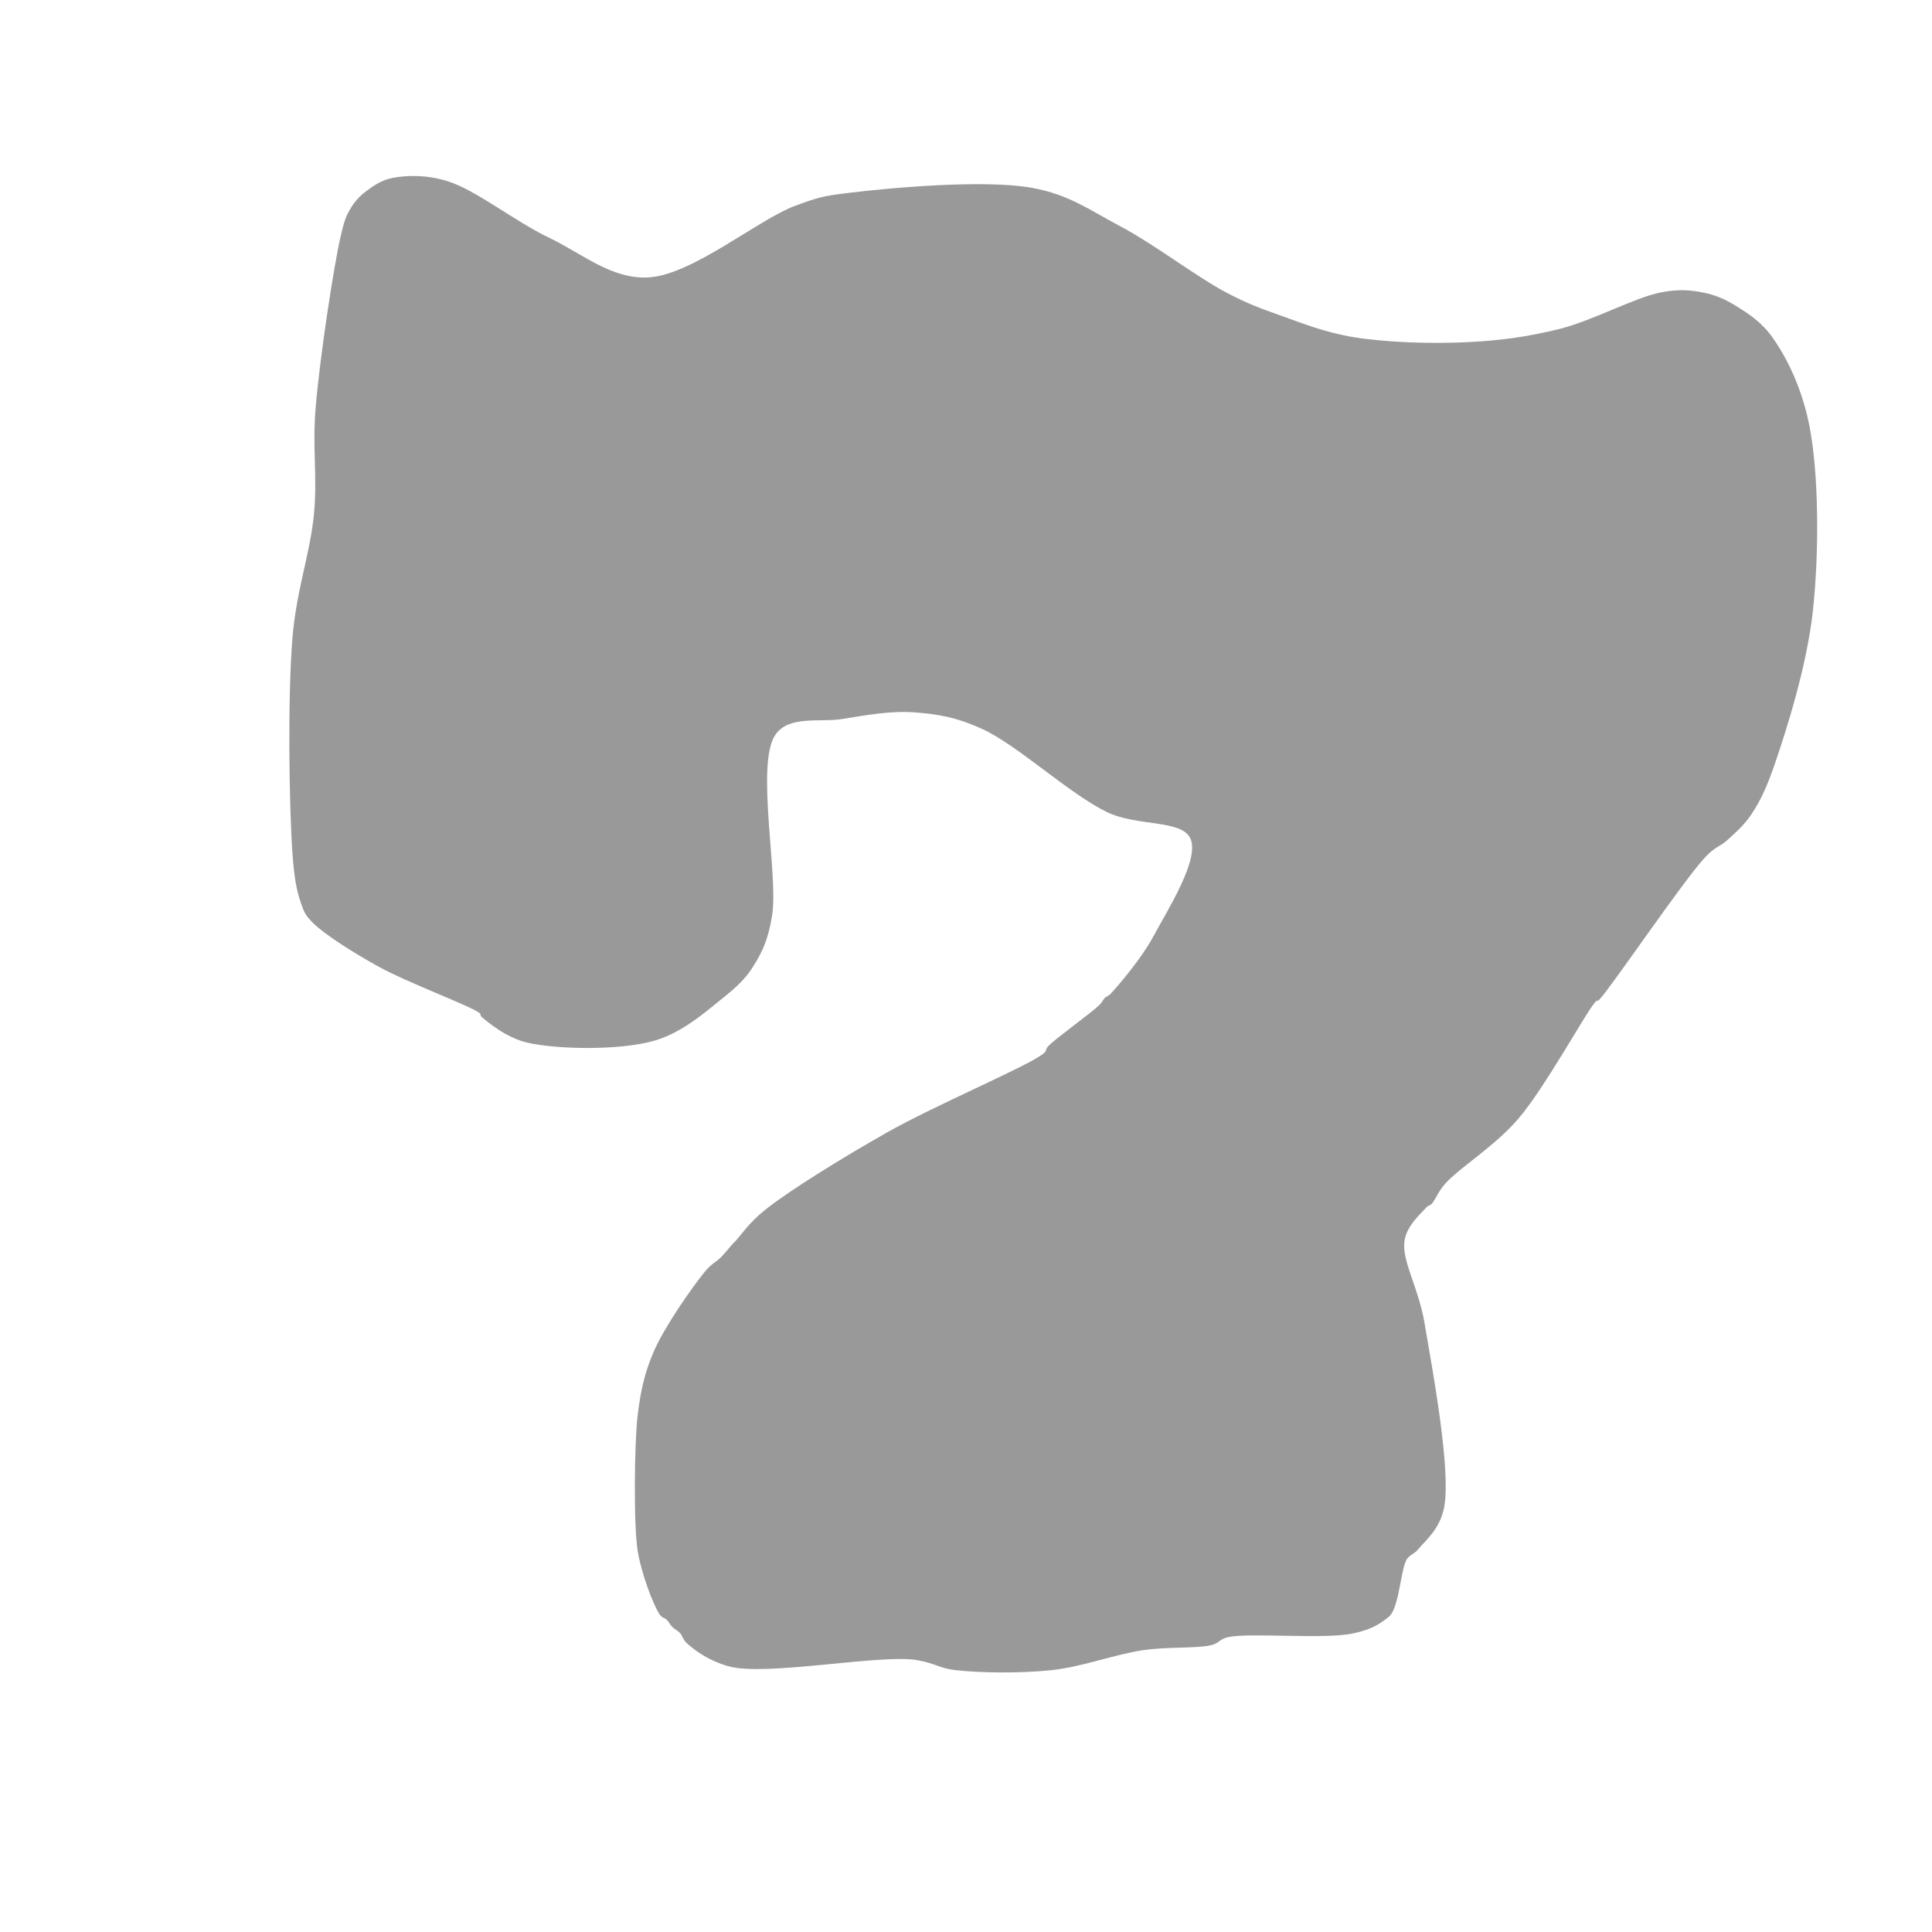 <?xml version="1.0"?>
<svg width="500" height="500" xmlns="http://www.w3.org/2000/svg" xmlns:svg="http://www.w3.org/2000/svg">
 <g class="layer">
  <title>Layer 1</title>
  <path d="m101.66,46.03c3.72,-0.69 8.7,-0.84 14.17,0.86c7.38,2.3 17.41,10.41 26.21,14.6c8.53,4.07 16.22,10.84 25.77,10.31c11.27,-0.62 28.45,-14.97 37.8,-18.47c6.12,-2.28 7.48,-2.63 14.17,-3.43c10.72,-1.3 34.85,-3.51 47.26,-1.29c9.58,1.71 14.87,5.71 22.76,9.88c8.79,4.64 19.94,13.19 27.49,17.18c5.61,2.96 8.99,4.16 14.18,6.01c5.73,2.05 11.67,4.41 18.9,5.59c8.46,1.37 20.04,1.72 29.21,1.29c8.51,-0.4 15.91,-1.4 24.05,-3.44c8.6,-2.15 19.55,-8.17 26.21,-9.45c4.54,-0.87 7.43,-0.63 10.74,0c3.11,0.59 5.74,1.68 8.59,3.44c3.24,2 6.79,4.26 9.66,8.37c3.74,5.35 7.57,13.15 9.45,22.77c2.46,12.57 2.54,33.08 0.86,48.11c-1.57,14.06 -6.73,30.35 -9.88,39.52c-2.07,6.02 -3.75,9.48 -6.01,12.88c-1.9,2.85 -4.14,4.75 -6.23,6.66c-1.92,1.76 -3.07,1.58 -5.8,4.51c-5.67,6.09 -24.31,33.65 -27.28,36.73c-0.7,0.73 -0.43,-0.07 -1.07,0.64c-2.47,2.74 -13.01,22.18 -19.98,30.29c-5.99,6.98 -15.07,12.57 -18.68,16.54c-2.11,2.31 -2.68,4.32 -3.65,5.37c-0.59,0.63 -0.86,0.35 -1.5,1.07c-1.29,1.43 -5.06,4.73 -5.59,8.59c-0.71,5.21 3.63,12.11 5.16,21.05c2.09,12.27 6.88,37.89 5.15,47.68c-1.02,5.77 -4.86,8.76 -6.66,10.95c-1.08,1.33 -1.62,1.12 -2.79,2.36c-1.89,2.02 -2.02,12.93 -4.97,15.28c-2.76,2.2 -4.89,3.35 -9.45,4.3c-7.14,1.47 -26.14,-0.23 -31.78,0.85c-2.74,0.53 -2.39,1.61 -4.73,2.15c-3.82,0.89 -11.24,0.35 -17.61,1.29c-7.23,1.06 -15.59,4.29 -23.63,5.16c-8.13,0.87 -18.72,0.72 -24.91,0c-4.33,-0.51 -4.78,-1.67 -9.88,-2.58c-9.37,-1.68 -39.44,4.34 -48.94,1.55c-5.52,-1.62 -8.54,-4.11 -10.53,-5.8c-1.19,-1.02 -1.24,-2.05 -1.93,-2.79c-0.61,-0.65 -1.36,-0.93 -1.93,-1.5c-0.57,-0.57 -0.93,-1.36 -1.51,-1.93c-0.57,-0.58 -1.22,-0.38 -1.93,-1.51c-1.55,-2.46 -4.6,-10.28 -5.58,-16.32c-1.09,-6.7 -0.84,-28.3 0,-35.09c0.75,-6.12 1.75,-11 4.29,-16.75c2.91,-6.58 9.96,-16.56 13.1,-20.4c1.74,-2.12 2.84,-2.41 4.09,-3.66c1.18,-1.19 2.57,-2.96 3.22,-3.65c0.32,-0.35 0.23,-0.22 0.64,-0.64c1.1,-1.14 3.51,-4.75 7.52,-7.95c6.56,-5.24 20.28,-13.68 31.78,-20.19c12.35,-6.98 35.73,-16.86 40.17,-20.19c1.42,-1.06 0.49,-1.12 1.5,-2.14c2.12,-2.15 10.98,-8.46 13.1,-10.53c0.99,-0.95 0.97,-1.41 1.51,-1.93c0.47,-0.46 0.72,-0.25 1.5,-1.07c1.96,-2.07 7.91,-8.99 11.17,-15.04c3.76,-6.99 11.92,-19.81 9.45,-25.13c-2.31,-4.97 -13.81,-3.02 -21.69,-6.87c-9.75,-4.77 -23.08,-17.32 -32.22,-21.48c-6.74,-3.07 -11.63,-3.86 -17.61,-4.29c-6.04,-0.44 -12.45,0.74 -18.47,1.71c-5.93,0.97 -13.87,-1.02 -17.4,4.09c-5.19,7.5 0.85,36.54 -0.86,46.82c-1.04,6.29 -2.5,9.26 -4.72,12.88c-2.08,3.38 -4.39,5.53 -7.95,8.38c-4.54,3.63 -10.59,9.09 -18.04,11.17c-8.85,2.47 -24.87,2.22 -32.65,0.43c-5.47,-1.26 -10.31,-5.37 -11.81,-6.66c-0.58,-0.5 0.08,-0.54 -0.64,-1.07c-2.53,-1.87 -18.67,-7.84 -26.21,-12.03c-6.56,-3.66 -13.8,-8.2 -16.96,-11.38c-1.94,-1.95 -2.21,-2.84 -3.01,-5.16c-1.1,-3.17 -1.69,-6.41 -2.15,-12.89c-0.82,-11.54 -1.27,-39.82 0,-55.41c1.03,-12.62 4.61,-21.95 5.58,-32.22c0.92,-9.57 -0.44,-16.98 0.43,-27.49c1.07,-12.76 4.58,-36.07 6.45,-44.24c0.93,-4.05 1.38,-5.28 2.57,-7.3c1.09,-1.84 2.38,-3.23 4.08,-4.51c1.88,-1.41 3.97,-2.89 6.88,-3.44z" fill="rgb(153, 153, 153)" id="svg_2" stroke="rgb(255, 255, 255)" stroke-width="0"/>
 </g>
</svg>